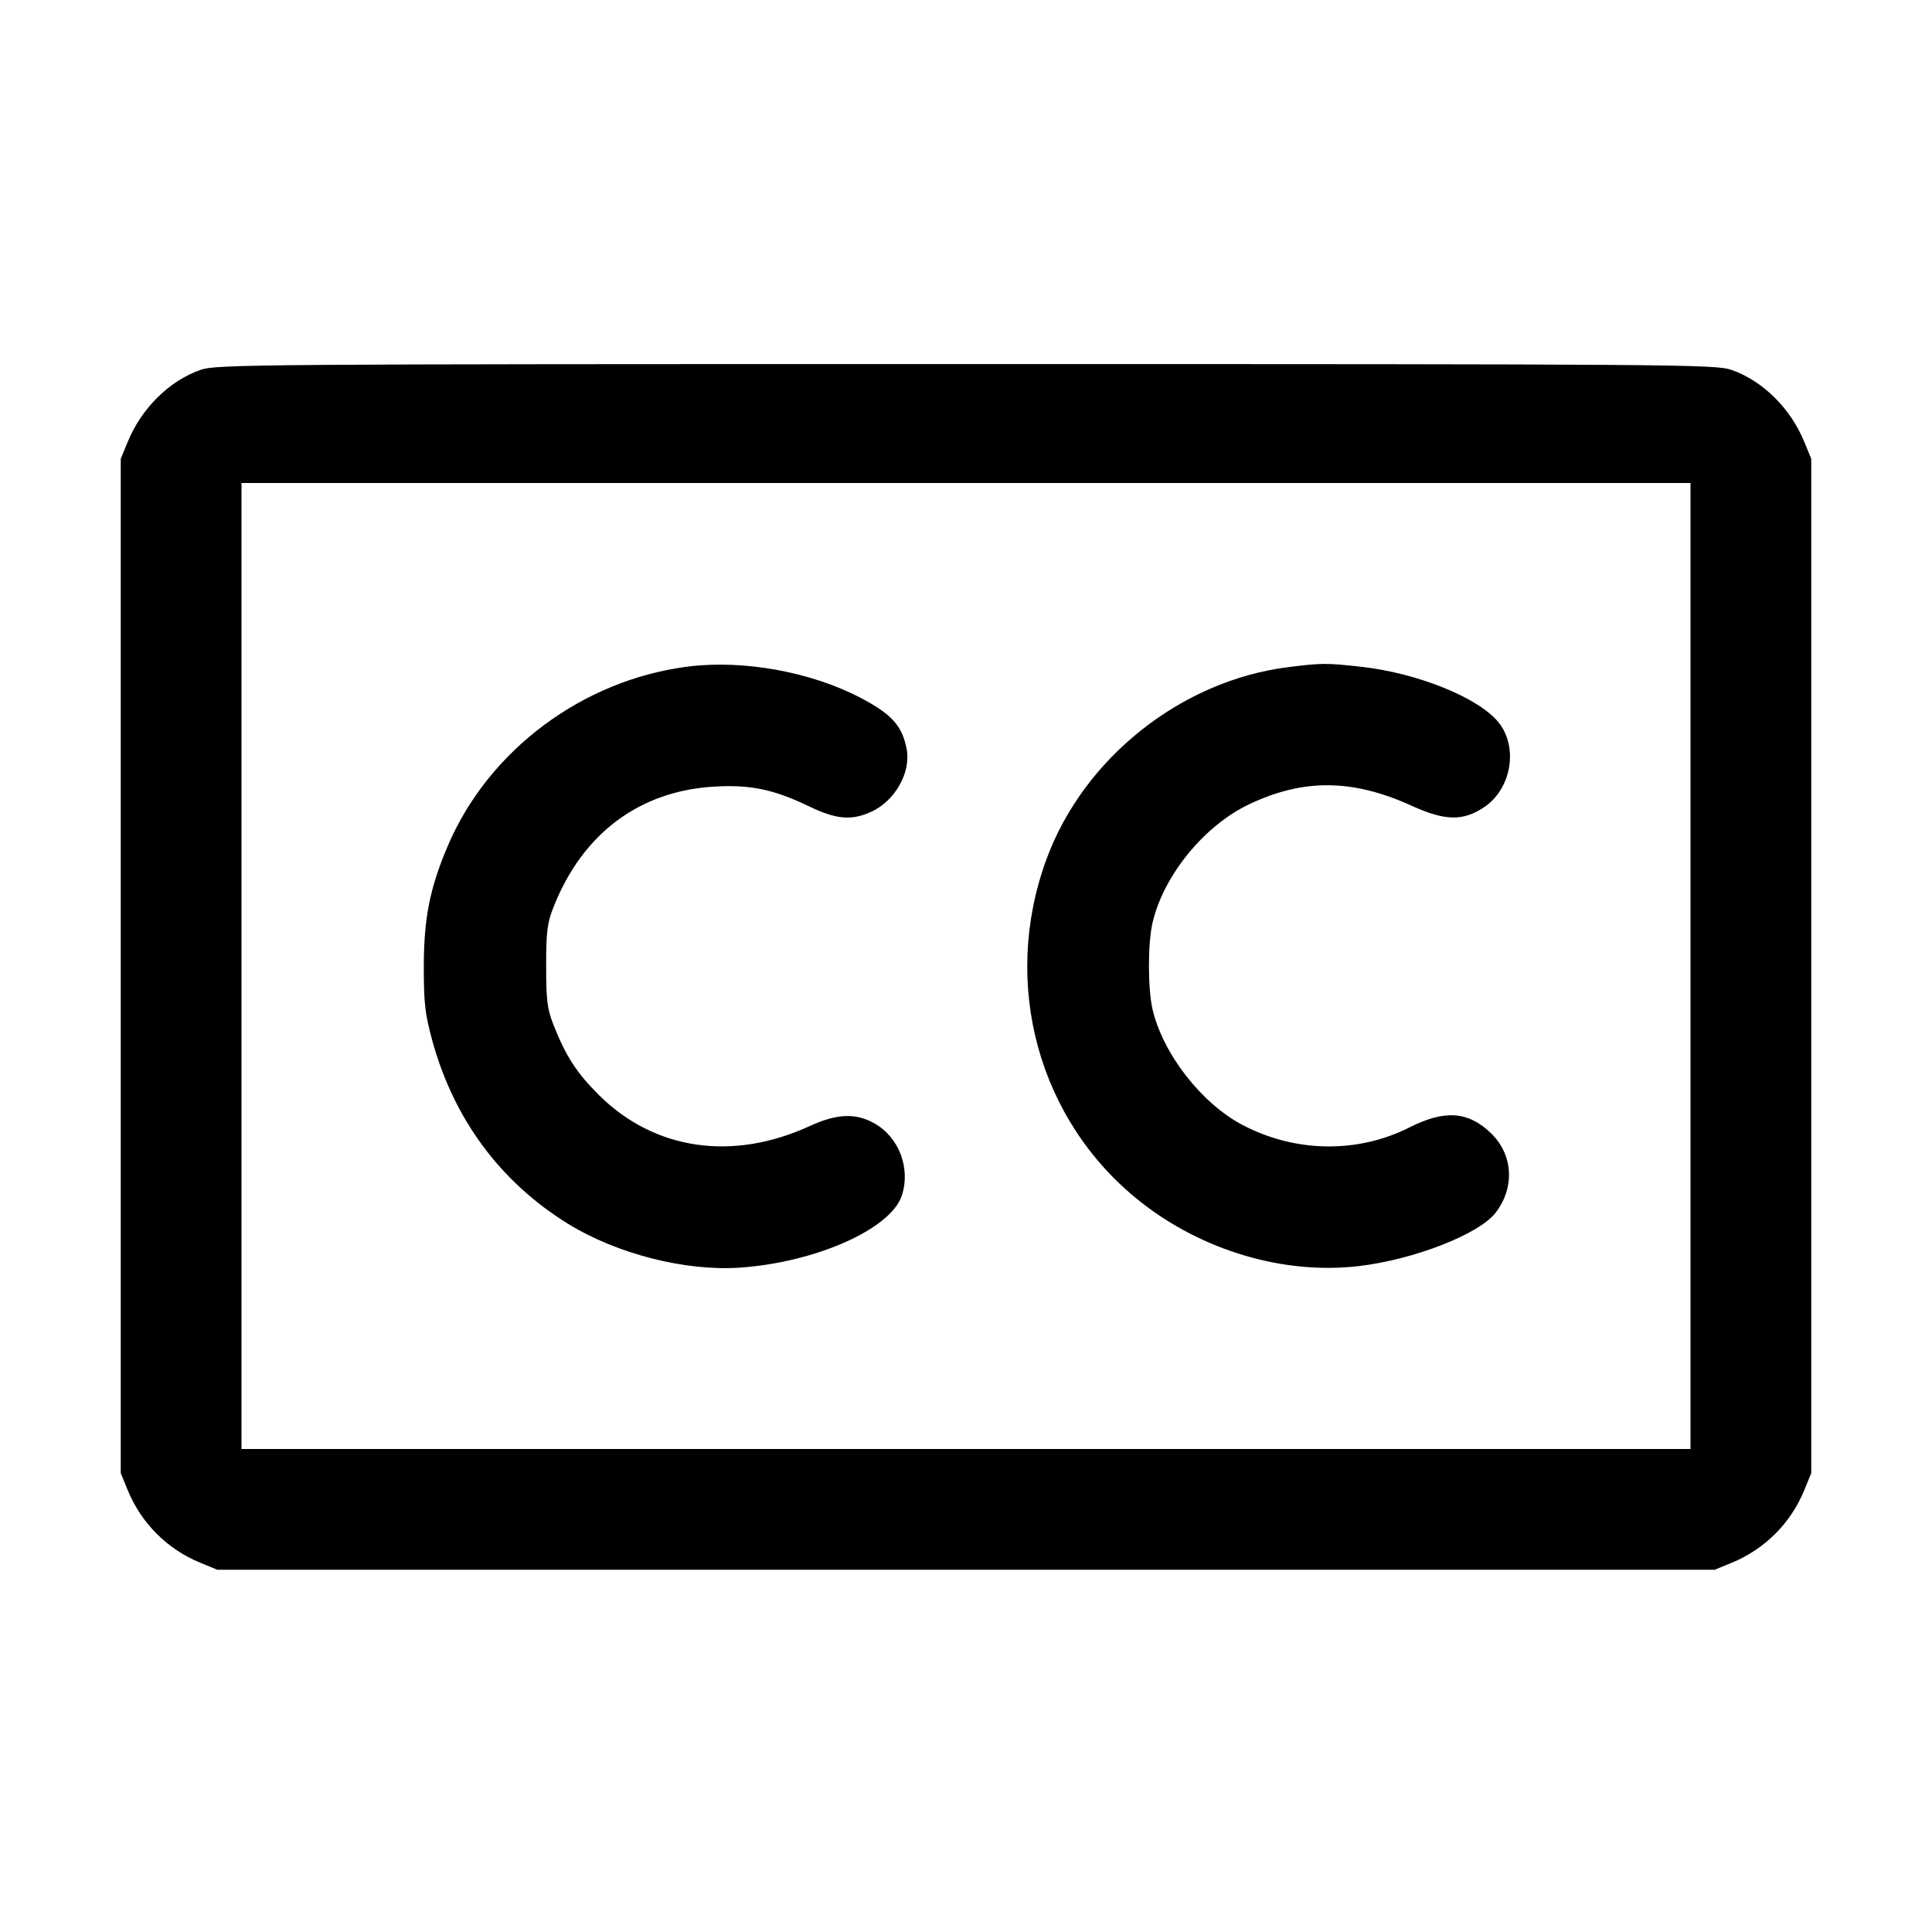 <svg fill="currentColor" viewBox="0 0 256 256" xmlns="http://www.w3.org/2000/svg"><path d="M26.597 49.003 C 22.460 50.432,18.751 54.089,16.928 58.537 L 16.000 60.800 16.000 128.000 L 16.000 195.200 16.928 197.463 C 18.719 201.833,22.167 205.281,26.537 207.072 L 28.800 208.000 128.000 208.000 L 227.200 208.000 229.463 207.072 C 233.833 205.281,237.281 201.833,239.072 197.463 L 240.000 195.200 240.000 128.000 L 240.000 60.800 239.072 58.537 C 237.249 54.089,233.540 50.432,229.403 49.003 C 227.313 48.280,222.101 48.241,128.000 48.241 C 33.899 48.241,28.687 48.280,26.597 49.003 M224.000 128.000 L 224.000 192.000 128.000 192.000 L 32.000 192.000 32.000 128.000 L 32.000 64.000 128.000 64.000 L 224.000 64.000 224.000 128.000 M91.253 88.314 C 77.250 90.055,64.739 99.376,59.327 112.099 C 56.965 117.652,56.165 121.664,56.157 128.000 C 56.151 132.931,56.314 134.356,57.286 137.899 C 60.141 148.302,66.315 156.634,75.256 162.152 C 81.753 166.160,90.862 168.478,98.102 167.964 C 108.148 167.251,118.035 162.843,119.492 158.429 C 120.687 154.808,119.125 150.684,115.865 148.852 C 113.375 147.453,110.890 147.556,107.296 149.207 C 97.057 153.912,86.722 152.398,79.379 145.117 C 76.419 142.182,74.978 139.958,73.336 135.790 C 72.513 133.700,72.368 132.537,72.368 128.000 C 72.368 123.463,72.513 122.300,73.336 120.210 C 77.189 110.429,84.740 104.784,94.720 104.225 C 99.494 103.958,102.543 104.602,107.277 106.879 C 110.813 108.580,112.833 108.752,115.431 107.571 C 118.596 106.133,120.735 102.345,120.135 99.239 C 119.541 96.166,118.160 94.632,114.040 92.470 C 107.498 89.037,98.556 87.407,91.253 88.314 M170.702 88.399 C 156.489 90.178,143.548 100.478,138.636 113.920 C 132.625 130.370,137.597 148.512,151.040 159.180 C 159.281 165.720,170.118 168.929,180.037 167.765 C 187.388 166.902,196.009 163.533,198.193 160.670 C 200.773 157.287,200.489 152.941,197.501 150.096 C 194.514 147.252,191.419 147.042,186.803 149.372 C 179.895 152.859,171.645 152.744,164.639 149.062 C 159.210 146.209,154.110 139.659,152.723 133.760 C 152.079 131.019,152.079 124.981,152.723 122.240 C 154.199 115.962,159.579 109.382,165.547 106.557 C 172.744 103.151,179.235 103.211,187.028 106.757 C 191.479 108.781,193.818 108.834,196.631 106.972 C 200.274 104.561,201.223 99.002,198.555 95.706 C 195.920 92.450,187.859 89.188,180.388 88.355 C 175.750 87.838,175.168 87.841,170.702 88.399 " stroke="none" fill-rule="evenodd"></path></svg>